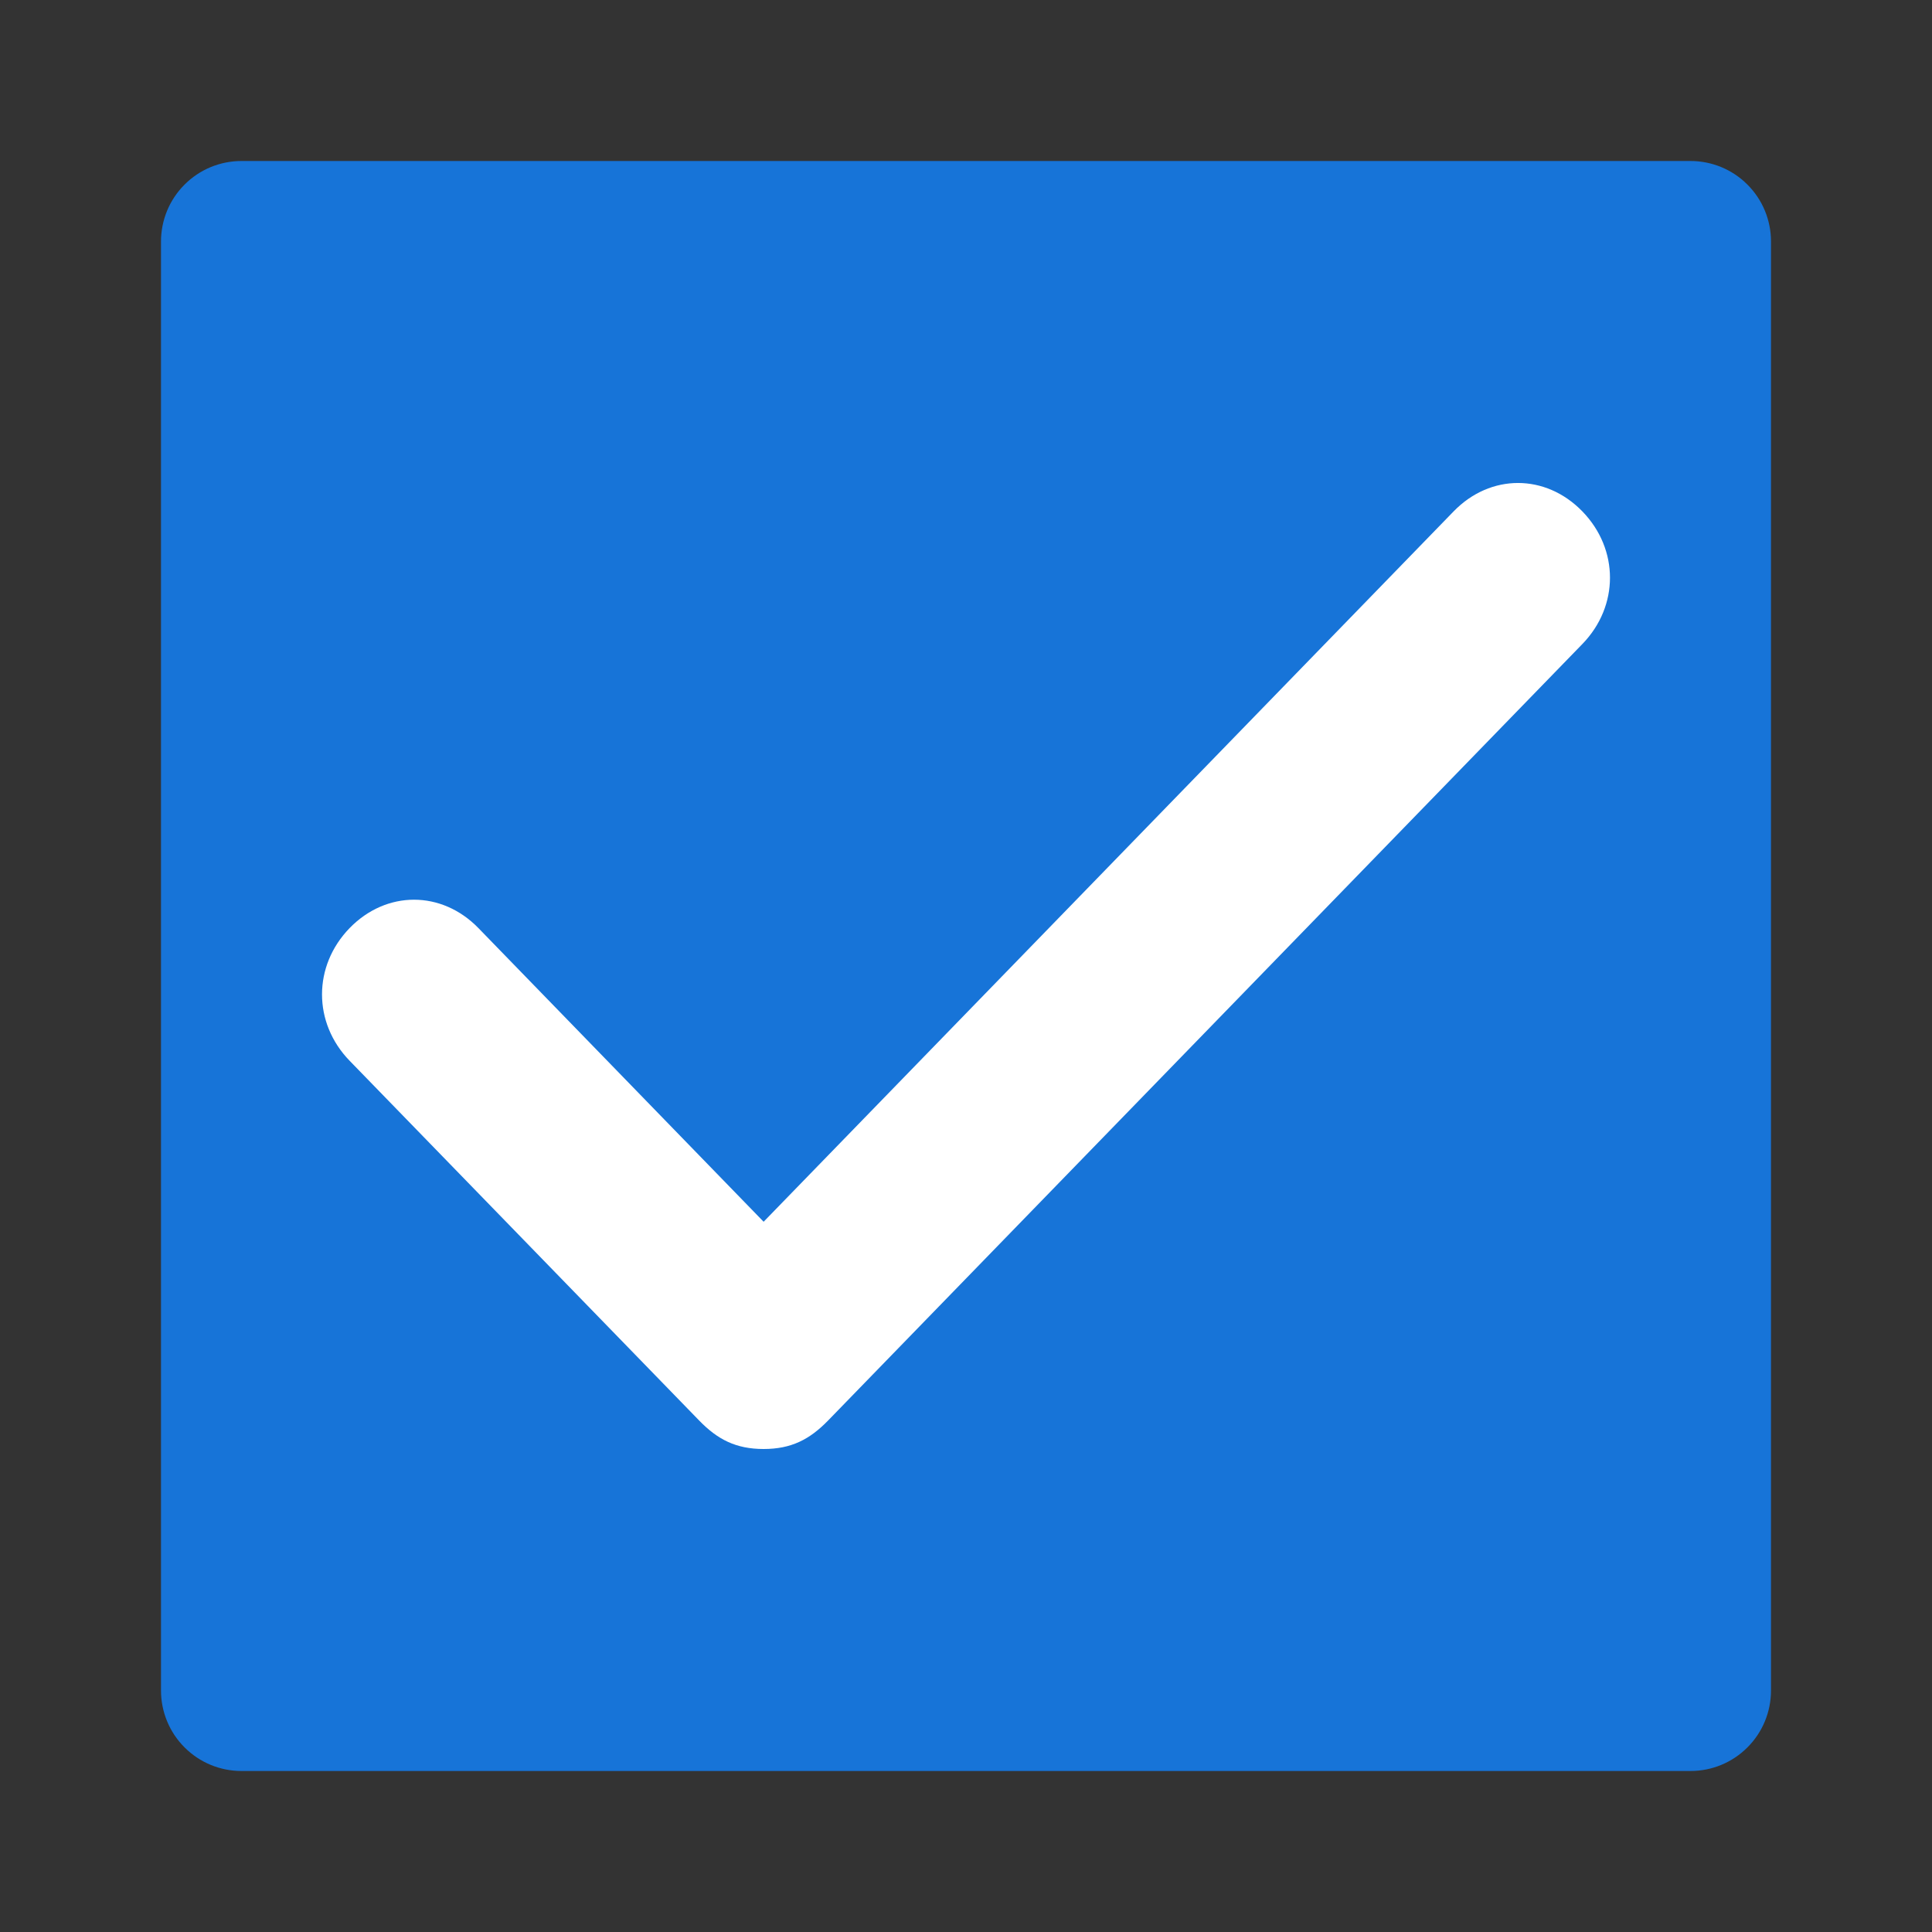<svg width="24" height="24" viewBox="0 0 24 24" fill="none" xmlns="http://www.w3.org/2000/svg">
<rect x="0" y="0" width="24" height="24" fill="#333333" stroke="none"/>
<path d="M21 2H3C2.735 2 2.48 2.105 2.293 2.293C2.105 2.48 2 2.735 2 3V21C2 21.265 2.105 21.52 2.293 21.707C2.48 21.895 2.735 22 3 22H21C21.265 22 21.52 21.895 21.707 21.707C21.895 21.52 22 21.265 22 21V3C22 2.735 21.895 2.48 21.707 2.293C21.52 2.105 21.265 2 21 2Z" fill="#1774D8"/>
<path d="M19.657 6.353C19.2 5.882 18.514 5.882 18.057 6.353L9.486 15.177L5.943 11.529C5.486 11.059 4.8 11.059 4.343 11.529C3.886 12 3.886 12.706 4.343 13.177L8.686 17.647C8.914 17.882 9.143 18 9.486 18C9.829 18 10.057 17.882 10.286 17.647L19.657 8C20.114 7.529 20.114 6.824 19.657 6.353Z" fill="white"/>
</svg>

